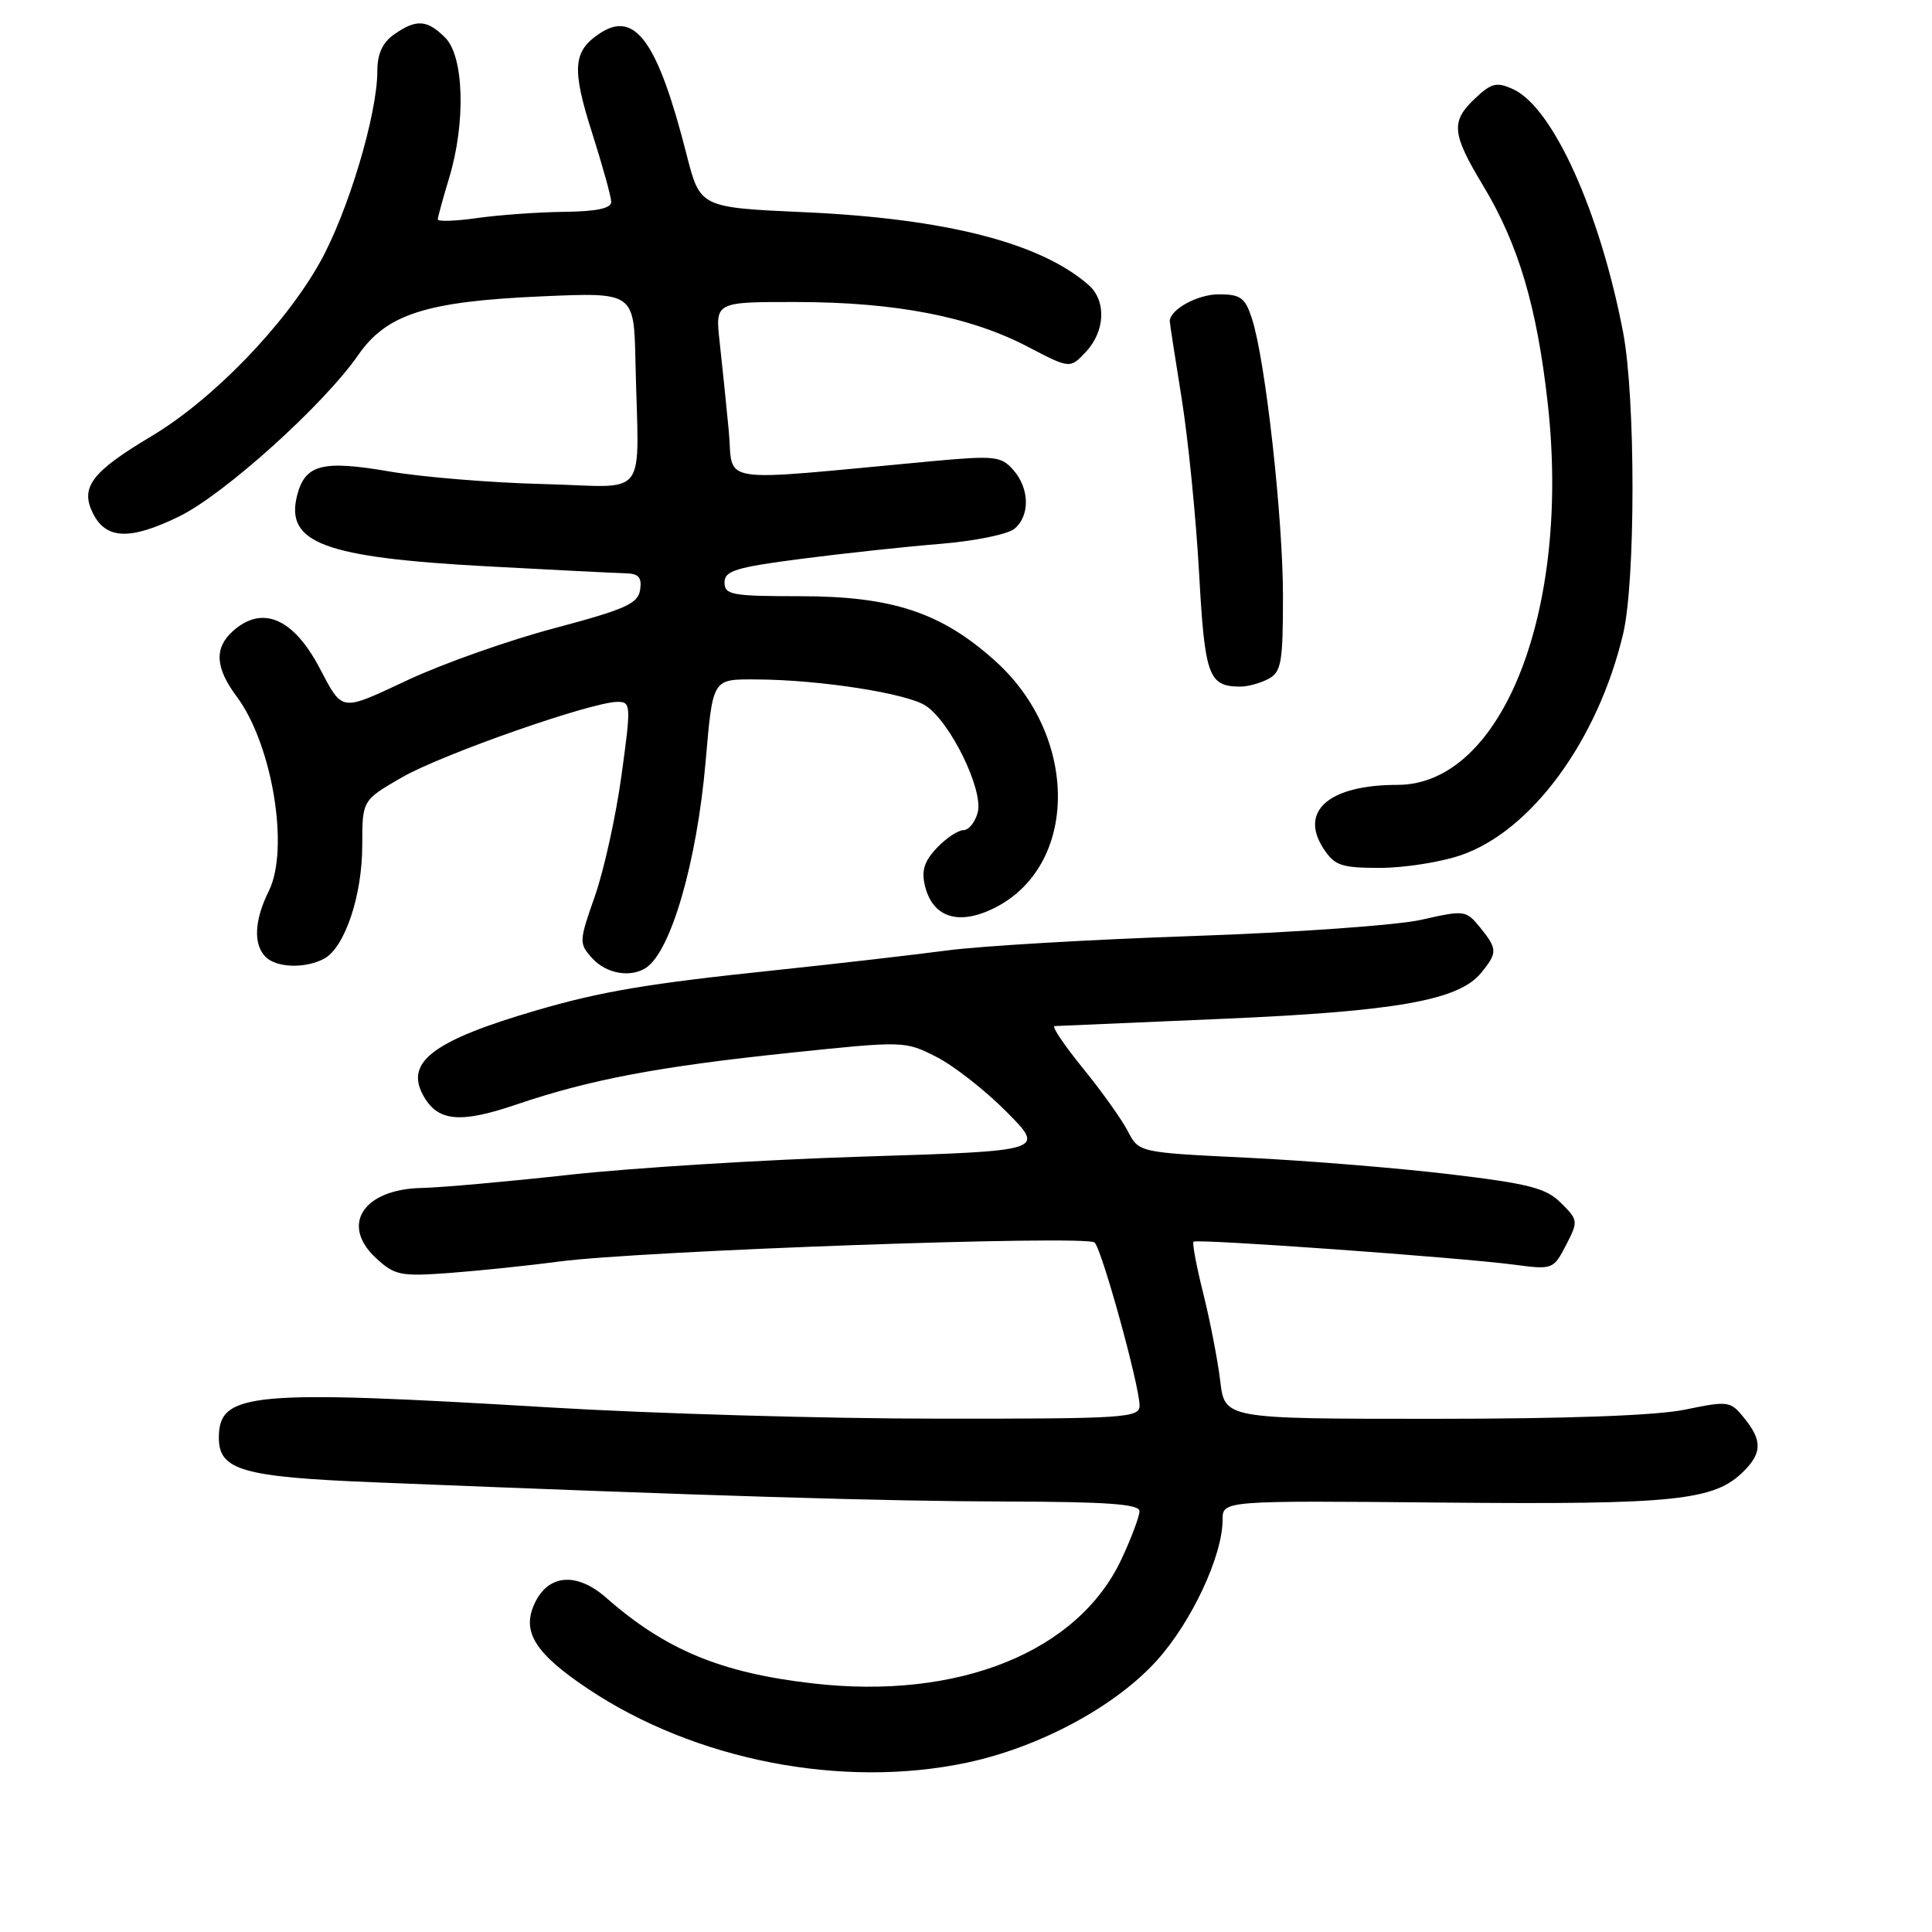 <?xml version="1.0" encoding="UTF-8" standalone="no"?>
<!DOCTYPE svg PUBLIC "-//W3C//DTD SVG 1.1//EN" "http://www.w3.org/Graphics/SVG/1.1/DTD/svg11.dtd" >
<svg xmlns="http://www.w3.org/2000/svg" xmlns:xlink="http://www.w3.org/1999/xlink" version="1.1" viewBox="0 0 256 256">
 <g >
 <path fill="currentColor"
d=" M 128.12 233.56 C 137.75 231.52 147.82 226.10 153.30 220.01 C 157.92 214.88 162.00 206.13 162.00 201.38 C 162.00 198.83 162.00 198.83 191.25 199.10 C 222.03 199.38 227.16 198.84 231.05 194.95 C 233.49 192.51 233.51 190.85 231.11 187.89 C 229.29 185.64 229.01 185.60 223.30 186.78 C 219.47 187.57 207.65 188.00 189.83 188.00 C 162.28 188.00 162.28 188.00 161.69 183.00 C 161.36 180.26 160.35 175.05 159.45 171.44 C 158.54 167.82 157.96 164.71 158.15 164.53 C 158.57 164.12 193.40 166.62 200.66 167.58 C 205.73 168.25 205.84 168.20 207.50 165.00 C 209.14 161.82 209.13 161.67 206.84 159.40 C 204.86 157.42 202.60 156.84 192.00 155.58 C 185.12 154.76 173.07 153.78 165.20 153.40 C 150.90 152.71 150.90 152.71 149.44 149.88 C 148.63 148.32 145.95 144.56 143.47 141.52 C 141.00 138.48 139.32 135.98 139.74 135.96 C 140.16 135.94 150.18 135.51 162.00 135.00 C 185.03 134.01 193.29 132.54 196.25 128.92 C 198.45 126.23 198.43 125.76 196.11 122.88 C 194.26 120.61 194.05 120.58 188.36 121.87 C 185.14 122.60 171.47 123.57 158.00 124.03 C 144.53 124.49 129.90 125.35 125.50 125.94 C 121.10 126.52 110.97 127.69 103.00 128.53 C 85.78 130.33 79.70 131.36 71.00 133.90 C 57.50 137.85 53.69 140.69 56.03 145.06 C 57.93 148.61 60.88 148.92 68.38 146.37 C 78.17 143.04 87.27 141.32 104.70 139.50 C 119.81 137.92 119.93 137.93 124.09 140.05 C 126.39 141.22 130.58 144.50 133.39 147.34 C 138.50 152.50 138.50 152.50 114.50 153.25 C 101.30 153.66 83.75 154.75 75.50 155.66 C 67.25 156.57 58.43 157.36 55.90 157.41 C 48.15 157.56 45.05 162.29 49.82 166.70 C 52.29 168.99 53.06 169.15 59.50 168.68 C 63.35 168.39 69.88 167.72 74.00 167.17 C 84.98 165.72 144.02 163.62 145.04 164.64 C 146.04 165.64 150.99 183.62 151.00 186.25 C 151.00 187.87 149.07 188.00 124.25 187.98 C 109.54 187.98 86.47 187.31 73.00 186.50 C 33.06 184.11 29.00 184.48 29.00 190.53 C 29.00 194.81 32.15 195.71 49.50 196.41 C 94.05 198.22 117.13 198.92 133.25 198.96 C 146.77 198.99 151.00 199.30 150.99 200.25 C 150.98 200.94 149.92 203.77 148.63 206.54 C 142.88 218.89 127.02 225.29 107.69 223.06 C 95.51 221.66 88.19 218.62 80.30 211.69 C 76.39 208.26 72.60 208.59 70.81 212.53 C 69.11 216.24 70.93 219.12 77.93 223.79 C 92.10 233.26 111.62 237.06 128.12 233.56 Z  M 85.61 128.23 C 88.91 126.05 92.34 114.19 93.49 101.00 C 94.47 89.77 94.33 90.00 100.32 90.03 C 108.69 90.08 120.15 91.87 122.66 93.51 C 125.92 95.65 130.31 104.63 129.56 107.62 C 129.23 108.93 128.37 110.00 127.66 110.00 C 126.94 110.00 125.35 111.07 124.12 112.37 C 122.44 114.16 122.06 115.40 122.58 117.45 C 123.61 121.56 127.00 122.65 131.65 120.37 C 142.93 114.85 143.04 97.61 131.86 87.57 C 124.73 81.15 118.23 79.00 105.96 79.00 C 97.00 79.00 96.00 78.82 96.00 77.18 C 96.00 75.63 97.50 75.17 106.25 74.04 C 111.89 73.31 120.17 72.42 124.66 72.06 C 129.15 71.69 133.54 70.80 134.41 70.07 C 136.51 68.34 136.43 64.71 134.25 62.25 C 132.64 60.44 131.79 60.35 123.50 61.11 C 94.13 63.84 97.26 64.31 96.56 57.02 C 96.22 53.43 95.67 48.14 95.35 45.25 C 94.77 40.00 94.77 40.00 105.63 40.02 C 118.67 40.04 128.52 41.95 136.14 45.92 C 141.78 48.87 141.78 48.87 143.89 46.62 C 146.45 43.89 146.62 39.85 144.25 37.77 C 137.89 32.18 125.36 28.97 106.63 28.12 C 92.77 27.50 92.77 27.50 90.98 20.50 C 87.17 5.53 84.18 1.34 79.51 4.40 C 75.91 6.76 75.73 9.06 78.46 17.62 C 79.84 21.96 80.98 26.06 80.99 26.75 C 81.00 27.61 79.05 28.02 74.75 28.07 C 71.31 28.11 66.14 28.48 63.25 28.89 C 60.36 29.30 58.00 29.38 58.01 29.07 C 58.02 28.76 58.69 26.29 59.51 23.59 C 61.73 16.28 61.49 7.49 59.00 5.00 C 56.59 2.59 55.16 2.50 52.22 4.56 C 50.69 5.63 50.00 7.14 50.00 9.40 C 50.00 15.16 46.12 28.09 42.40 34.75 C 37.73 43.10 28.19 52.95 20.08 57.79 C 12.14 62.53 10.60 64.56 12.31 68.01 C 14.04 71.49 17.24 71.61 23.76 68.42 C 29.73 65.50 42.92 53.61 47.46 47.05 C 51.23 41.62 56.47 39.94 71.75 39.27 C 84.00 38.73 84.00 38.73 84.20 47.86 C 84.61 66.67 86.24 64.49 72.00 64.14 C 65.12 63.97 55.94 63.22 51.59 62.47 C 42.69 60.94 40.41 61.54 39.36 65.68 C 37.79 71.95 42.95 73.87 64.50 75.04 C 73.30 75.52 81.54 75.93 82.82 75.96 C 84.62 75.99 85.07 76.49 84.82 78.15 C 84.55 79.99 82.88 80.73 73.50 83.23 C 67.45 84.83 58.71 87.92 54.07 90.09 C 45.02 94.33 45.45 94.39 42.34 88.50 C 38.84 81.87 34.72 80.14 30.83 83.65 C 28.36 85.89 28.53 88.50 31.38 92.32 C 36.09 98.64 38.38 112.52 35.62 118.06 C 33.70 121.91 33.54 125.14 35.20 126.80 C 36.65 128.25 40.46 128.36 42.95 127.03 C 45.68 125.56 48.00 118.68 48.00 112.00 C 48.00 106.04 48.00 106.04 53.25 103.01 C 58.56 99.95 78.40 93.00 81.83 93.00 C 83.61 93.00 83.63 93.43 82.35 102.75 C 81.62 108.11 80.03 115.30 78.83 118.73 C 76.71 124.77 76.70 125.01 78.48 126.98 C 80.33 129.02 83.56 129.59 85.61 128.23 Z  M 193.54 113.33 C 202.90 110.14 211.71 98.14 215.07 84.00 C 216.73 77.03 216.73 52.69 215.07 44.04 C 212.00 28.02 205.76 14.22 200.50 11.82 C 198.33 10.83 197.63 10.99 195.49 13.01 C 192.20 16.10 192.34 17.66 196.54 24.63 C 201.19 32.36 203.64 40.58 205.07 53.33 C 208.17 80.83 199.07 104.00 185.17 104.00 C 176.12 104.00 172.11 107.46 175.38 112.46 C 176.85 114.70 177.74 115.00 182.84 115.00 C 186.03 115.00 190.85 114.25 193.54 113.33 Z  M 168.07 89.96 C 169.78 89.05 170.00 87.79 170.00 79.02 C 170.00 68.58 167.68 47.76 165.90 42.25 C 164.99 39.44 164.39 39.00 161.49 39.00 C 158.67 39.00 155.00 41.02 155.00 42.58 C 155.00 42.82 155.71 47.40 156.57 52.76 C 157.43 58.12 158.47 68.50 158.88 75.82 C 159.64 89.61 160.12 90.95 164.32 90.98 C 165.31 90.99 167.00 90.53 168.07 89.96 Z "/>
</g>
</svg>